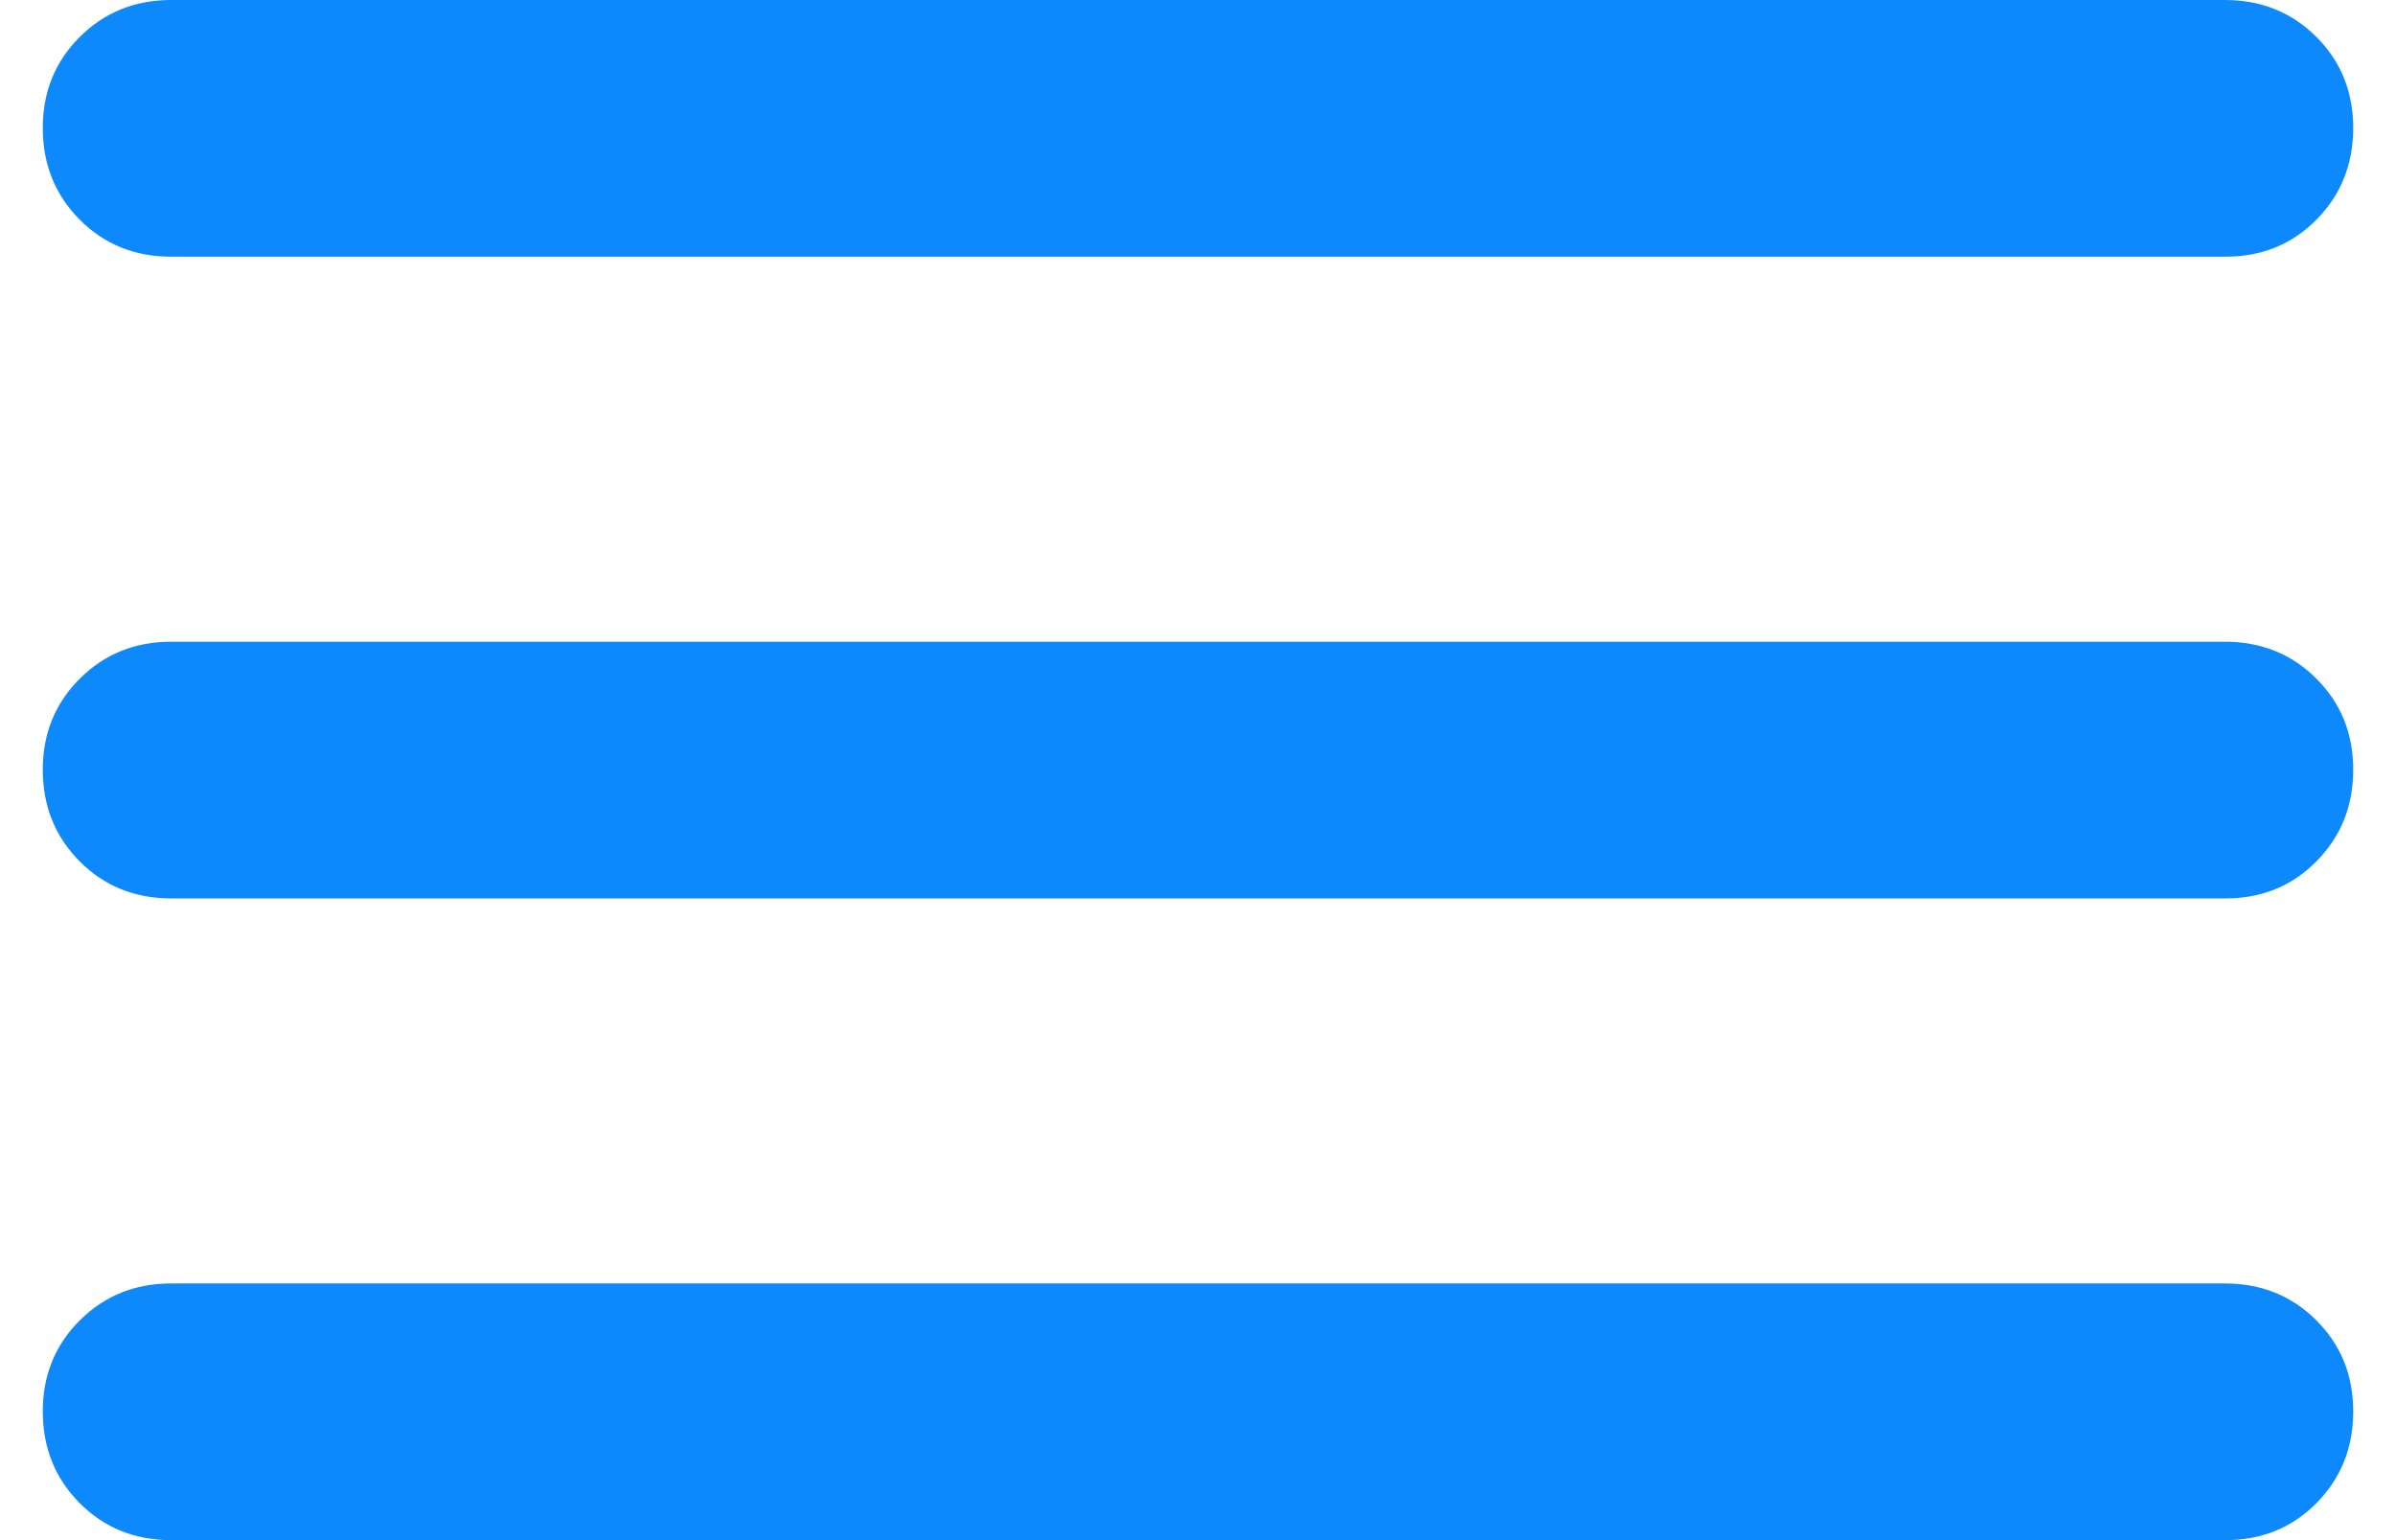 <svg width="28" height="18" viewBox="0 0 28 18" fill="none" xmlns="http://www.w3.org/2000/svg">
<path d="M2 18C1.575 18 1.219 17.856 0.932 17.568C0.645 17.28 0.501 16.924 0.5 16.5C0.499 16.076 0.643 15.72 0.932 15.432C1.221 15.144 1.577 15 2 15H26C26.425 15 26.782 15.144 27.07 15.432C27.358 15.72 27.501 16.076 27.5 16.5C27.499 16.924 27.355 17.28 27.068 17.57C26.781 17.858 26.425 18.002 26 18H2ZM2 10.5C1.575 10.5 1.219 10.356 0.932 10.068C0.645 9.78 0.501 9.424 0.5 9C0.499 8.576 0.643 8.22 0.932 7.932C1.221 7.644 1.577 7.5 2 7.5H26C26.425 7.5 26.782 7.644 27.07 7.932C27.358 8.22 27.501 8.576 27.5 9C27.499 9.424 27.355 9.78 27.068 10.069C26.781 10.358 26.425 10.502 26 10.5H2ZM2 3C1.575 3 1.219 2.856 0.932 2.568C0.645 2.28 0.501 1.924 0.5 1.5C0.499 1.076 0.643 0.72 0.932 0.432C1.221 0.144 1.577 0 2 0H26C26.425 0 26.782 0.144 27.07 0.432C27.358 0.72 27.501 1.076 27.5 1.5C27.499 1.924 27.355 2.28 27.068 2.57C26.781 2.858 26.425 3.002 26 3H2Z" fill="#0E89FC"/>
</svg>
